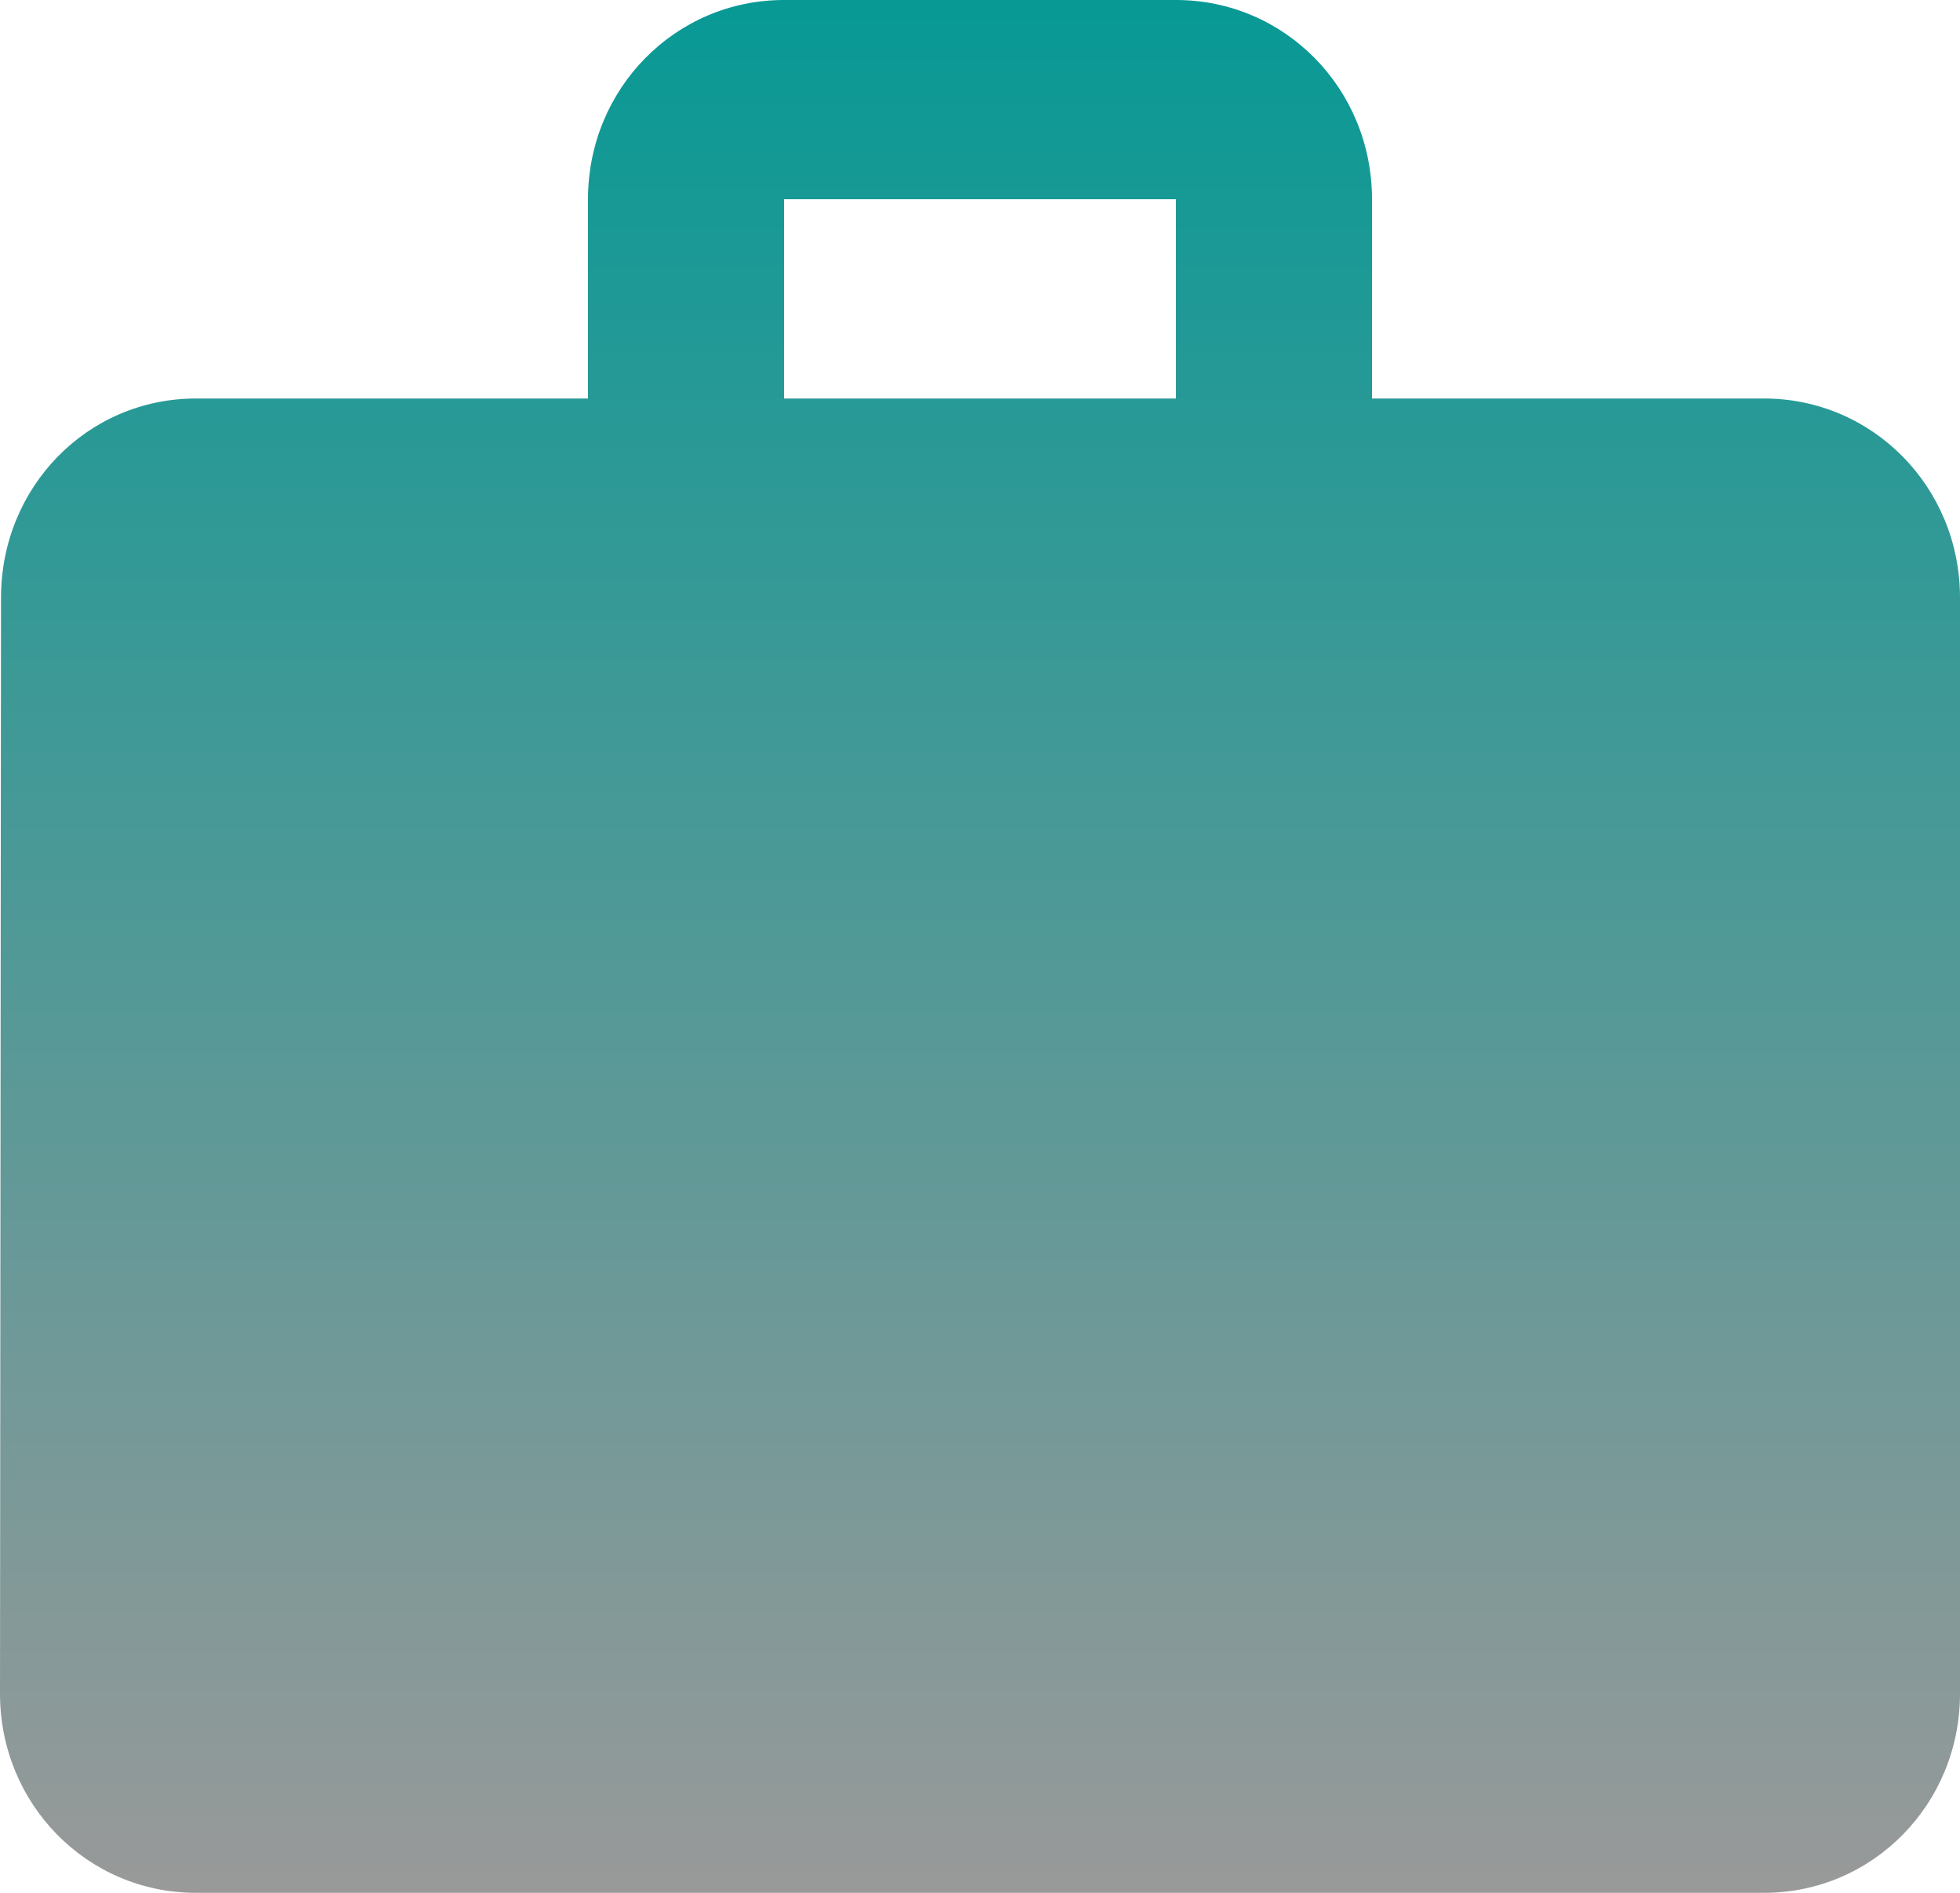 <svg width="29" height="28" viewBox="0 0 29 28" fill="none" xmlns="http://www.w3.org/2000/svg">
<path id="Vector" d="M26.1 5.895H20.3V2.947C20.3 1.312 19.009 0 17.4 0H11.6C9.991 0 8.7 1.312 8.7 2.947V5.895H2.9C1.29 5.895 0.015 7.206 0.015 8.842L0 25.053C0 26.688 1.29 28 2.9 28H26.1C27.709 28 29 26.688 29 25.053V8.842C29 7.206 27.709 5.895 26.1 5.895ZM17.4 5.895H11.6V2.947H17.4V5.895Z" fill="url(#paint0_linear_261_608)"/>
<defs>
<linearGradient id="paint0_linear_261_608" x1="14.5" y1="0" x2="14.5" y2="28" gradientUnits="userSpaceOnUse">
<stop stop-color="#089995"/>
<stop offset="1" stop-color="#999999"/>
</linearGradient>
</defs>
</svg>

